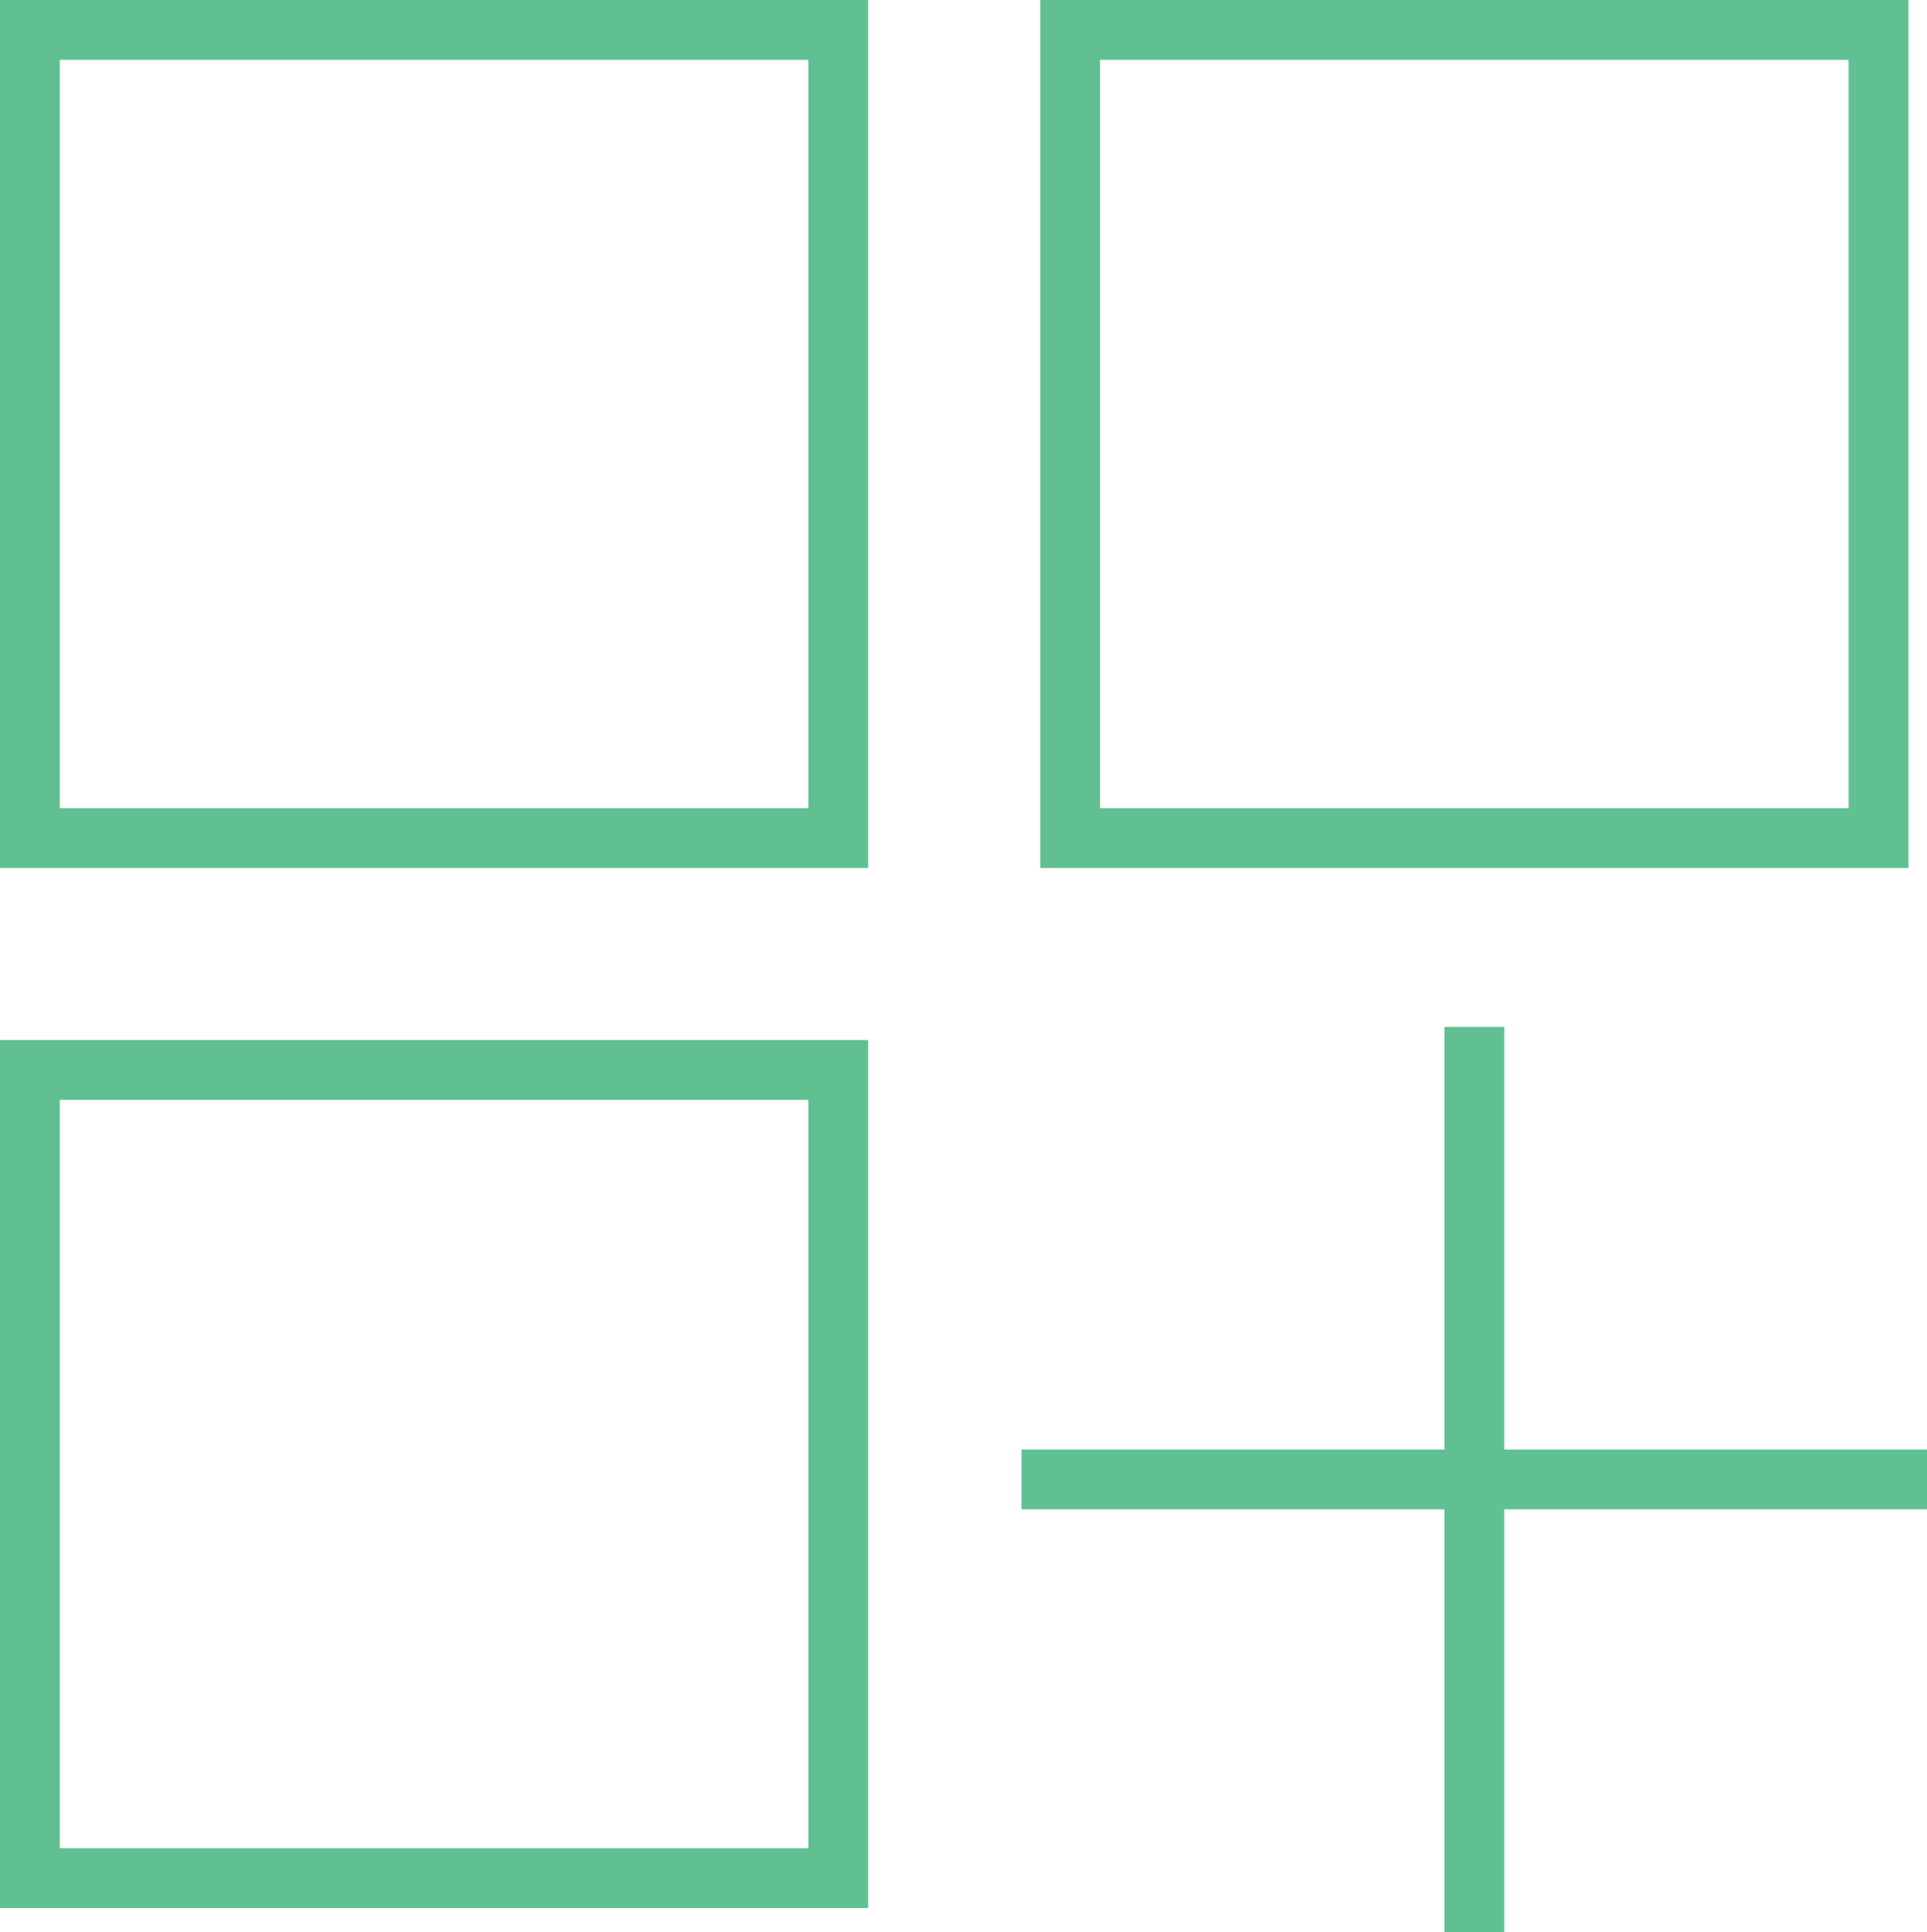 <svg viewBox="0 0 96.64 96.91" xmlns="http://www.w3.org/2000/svg"><g fill="none" stroke="#60c091" stroke-miterlimit="10" stroke-width="3"><path d="m53.67 1.5h40.54v40.54h-40.54z"/><path d="m1.5 1.5h40.54v40.54h-40.54z"/><path d="m1.5 53.67h40.54v40.54h-40.54z"/><path d="m73.94 51.51v45.4"/><path d="m96.64 74.21h-45.41"/></g></svg>